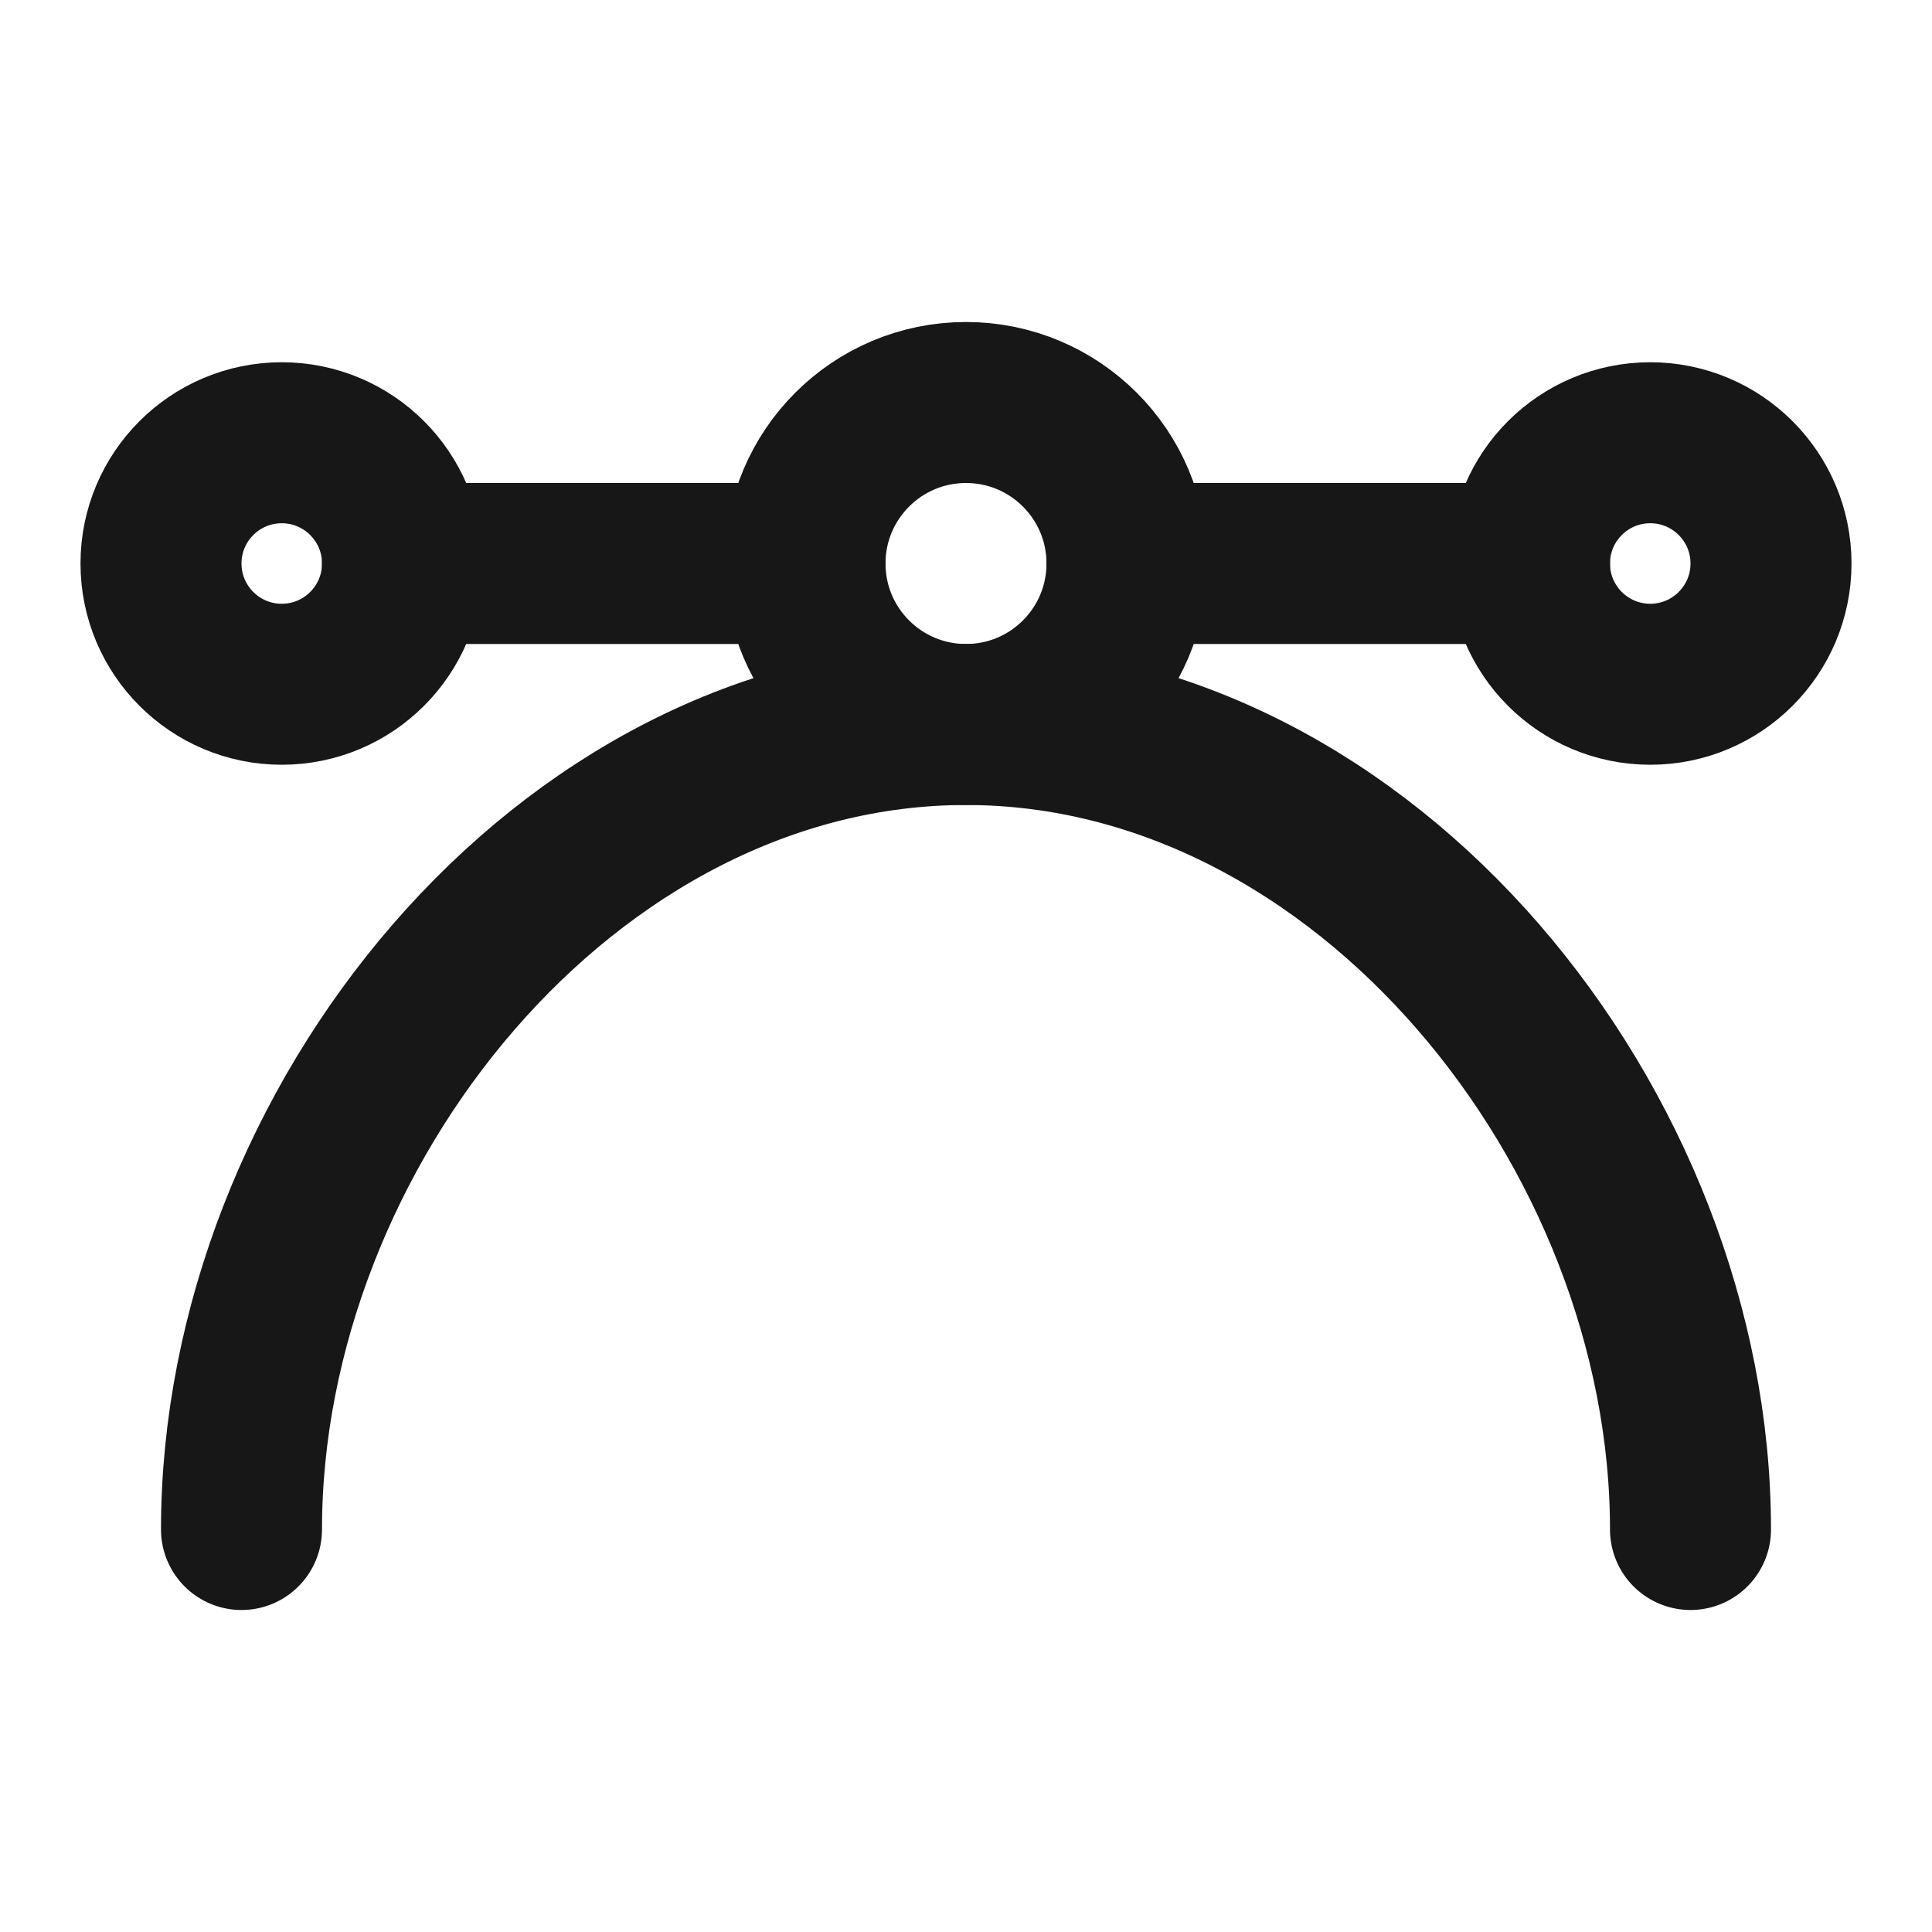 <?xml version="1.0" encoding="UTF-8"?><svg width="24" height="24" viewBox="0 0 48 48" fill="none" xmlns="http://www.w3.org/2000/svg"><path d="M42 38C42 28.059 33.941 18 24 18C14.059 18 6 28.059 6 38" stroke="#171717" stroke-width="4" stroke-linecap="round" stroke-linejoin="round"/><path d="M20 14L10 14" stroke="#171717" stroke-width="4" stroke-linecap="round" stroke-linejoin="round"/><path d="M38 14H28" stroke="#171717" stroke-width="4" stroke-linecap="round" stroke-linejoin="round"/><circle cx="7" cy="14" r="3" fill="none" stroke="#171717" stroke-width="4" stroke-linecap="round" stroke-linejoin="round"/><circle cx="41" cy="14" r="3" fill="none" stroke="#171717" stroke-width="4" stroke-linecap="round" stroke-linejoin="round"/><circle cx="24" cy="14" r="4" fill="none" stroke="#171717" stroke-width="4" stroke-linecap="round" stroke-linejoin="round"/></svg>